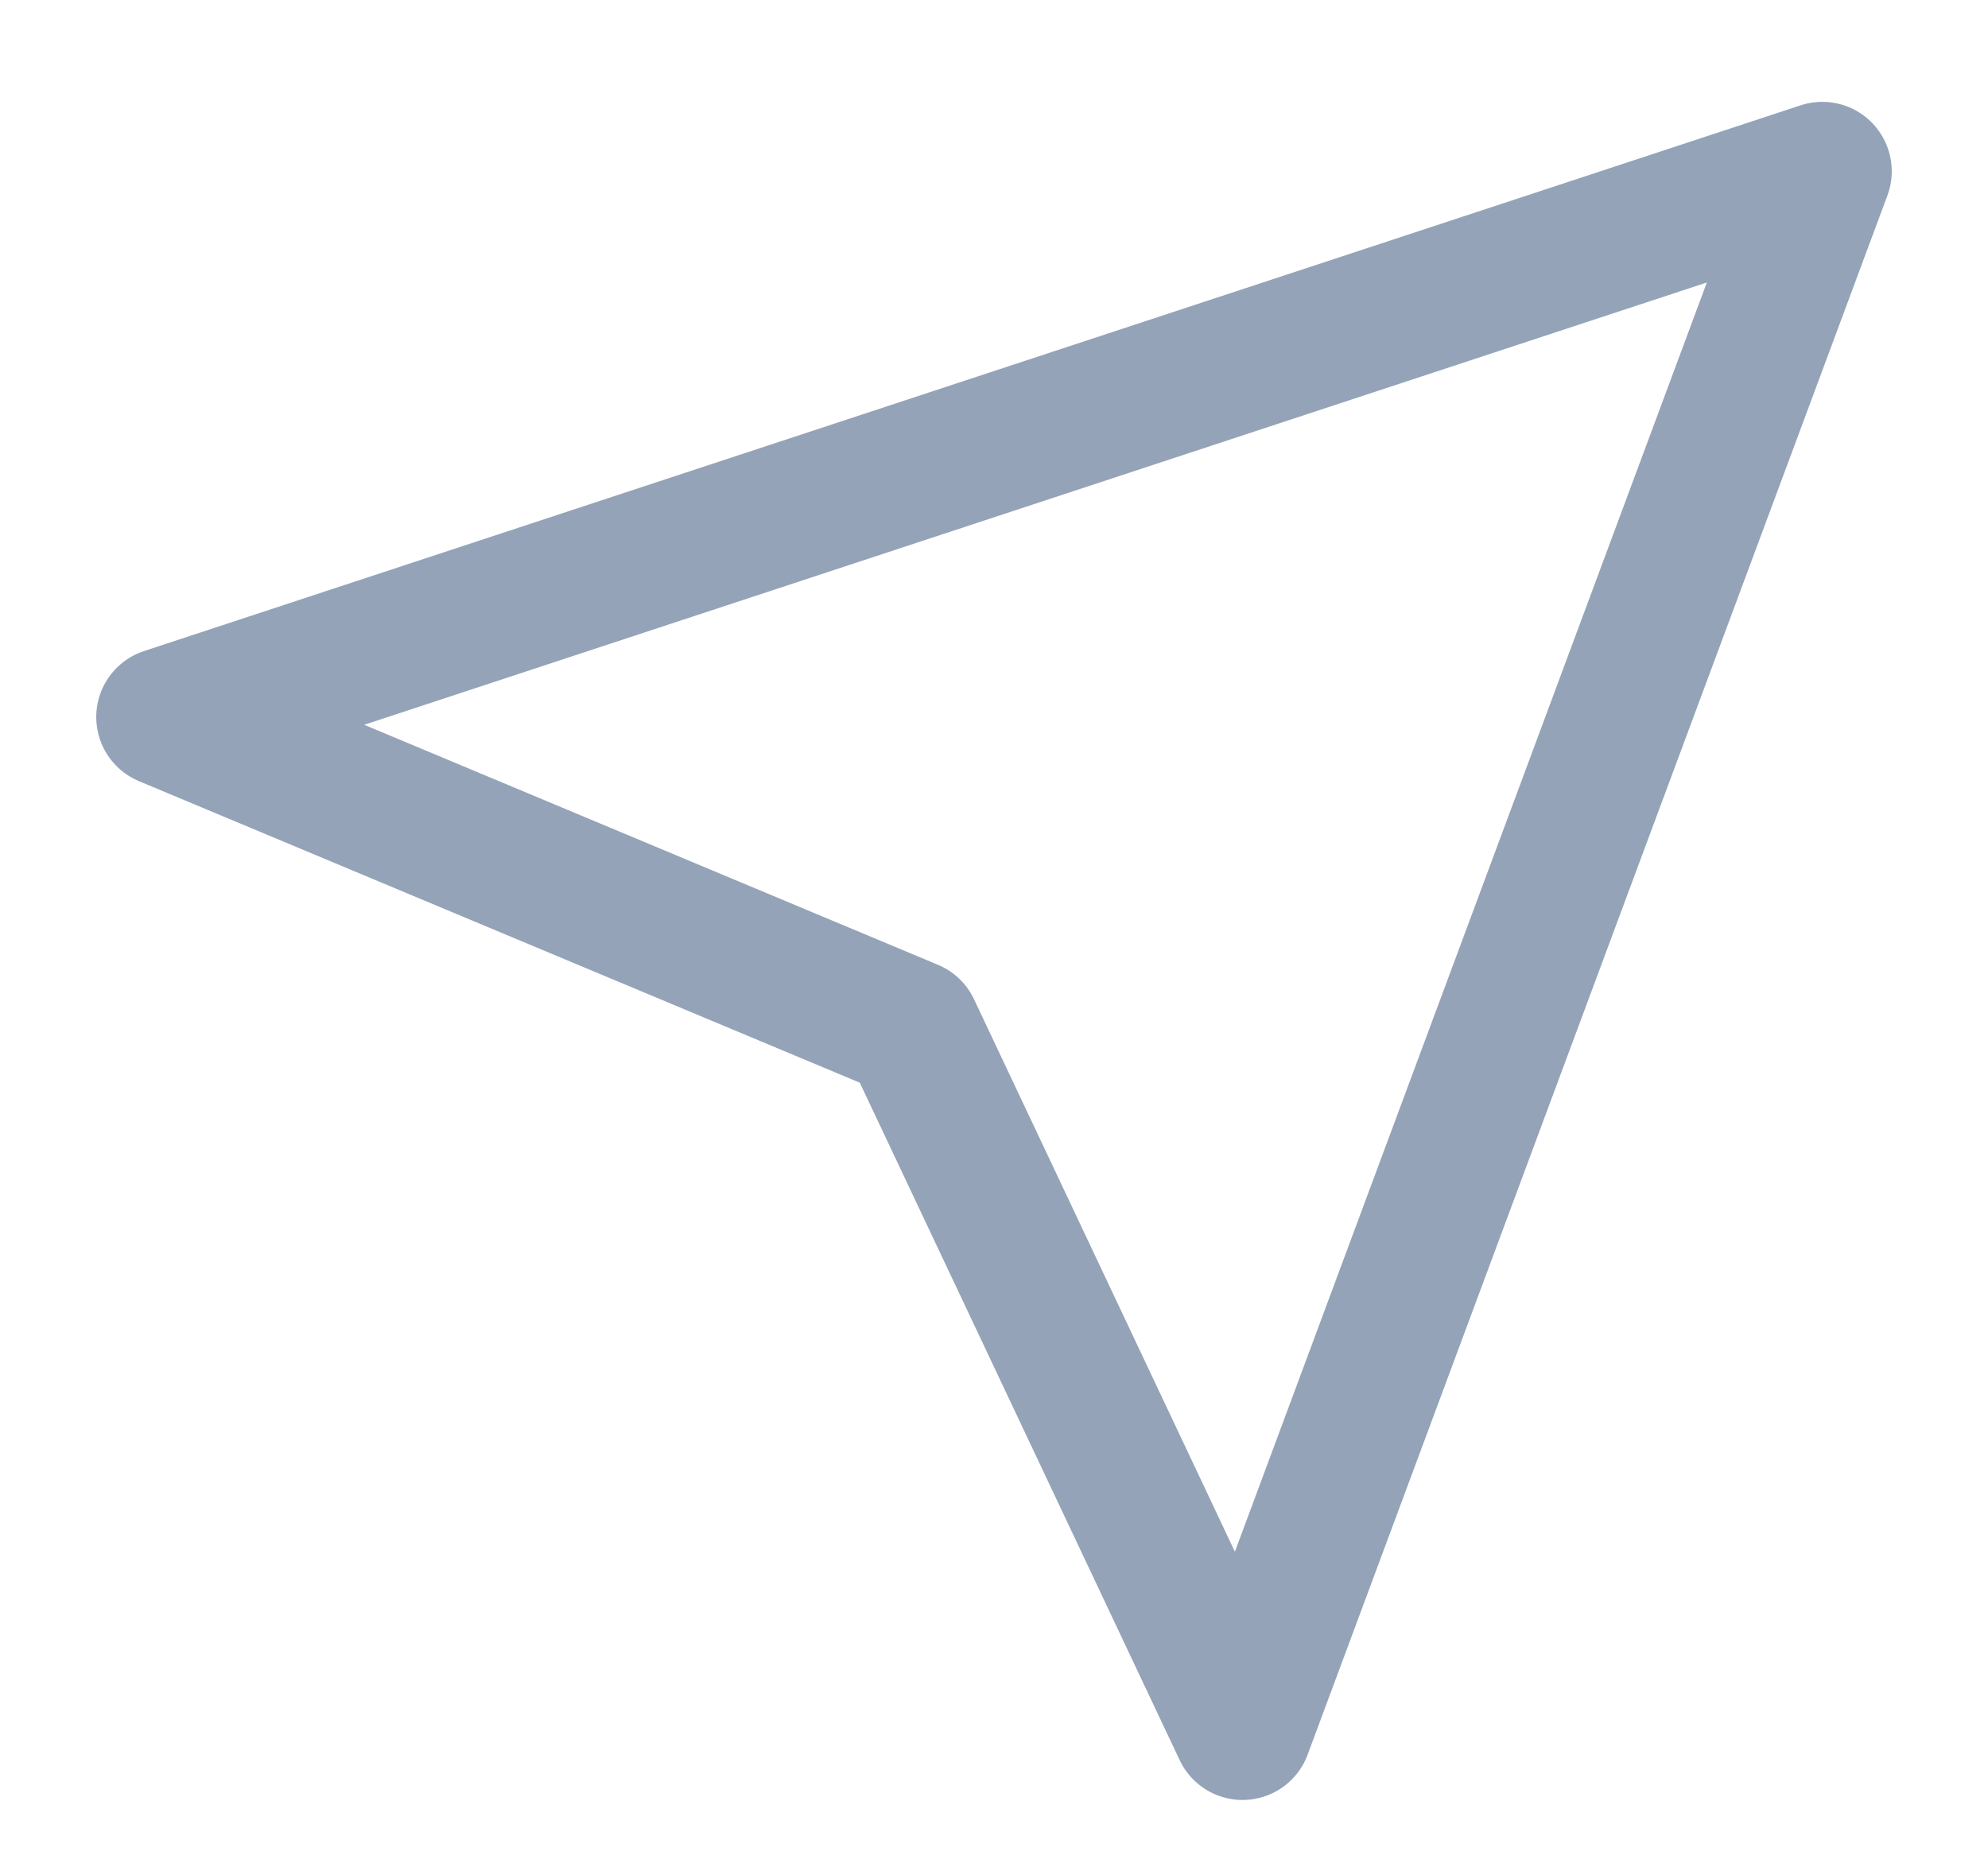 <svg width="17" height="16" viewBox="0 0 17 16" fill="none" xmlns="http://www.w3.org/2000/svg">
<path d="M15.583 1.465L10.625 14.799L7.792 8.799L1.417 6.132L15.583 1.465Z" stroke="#94A3B8" stroke-width="1.188" stroke-linecap="round" stroke-linejoin="round"/>
</svg>
